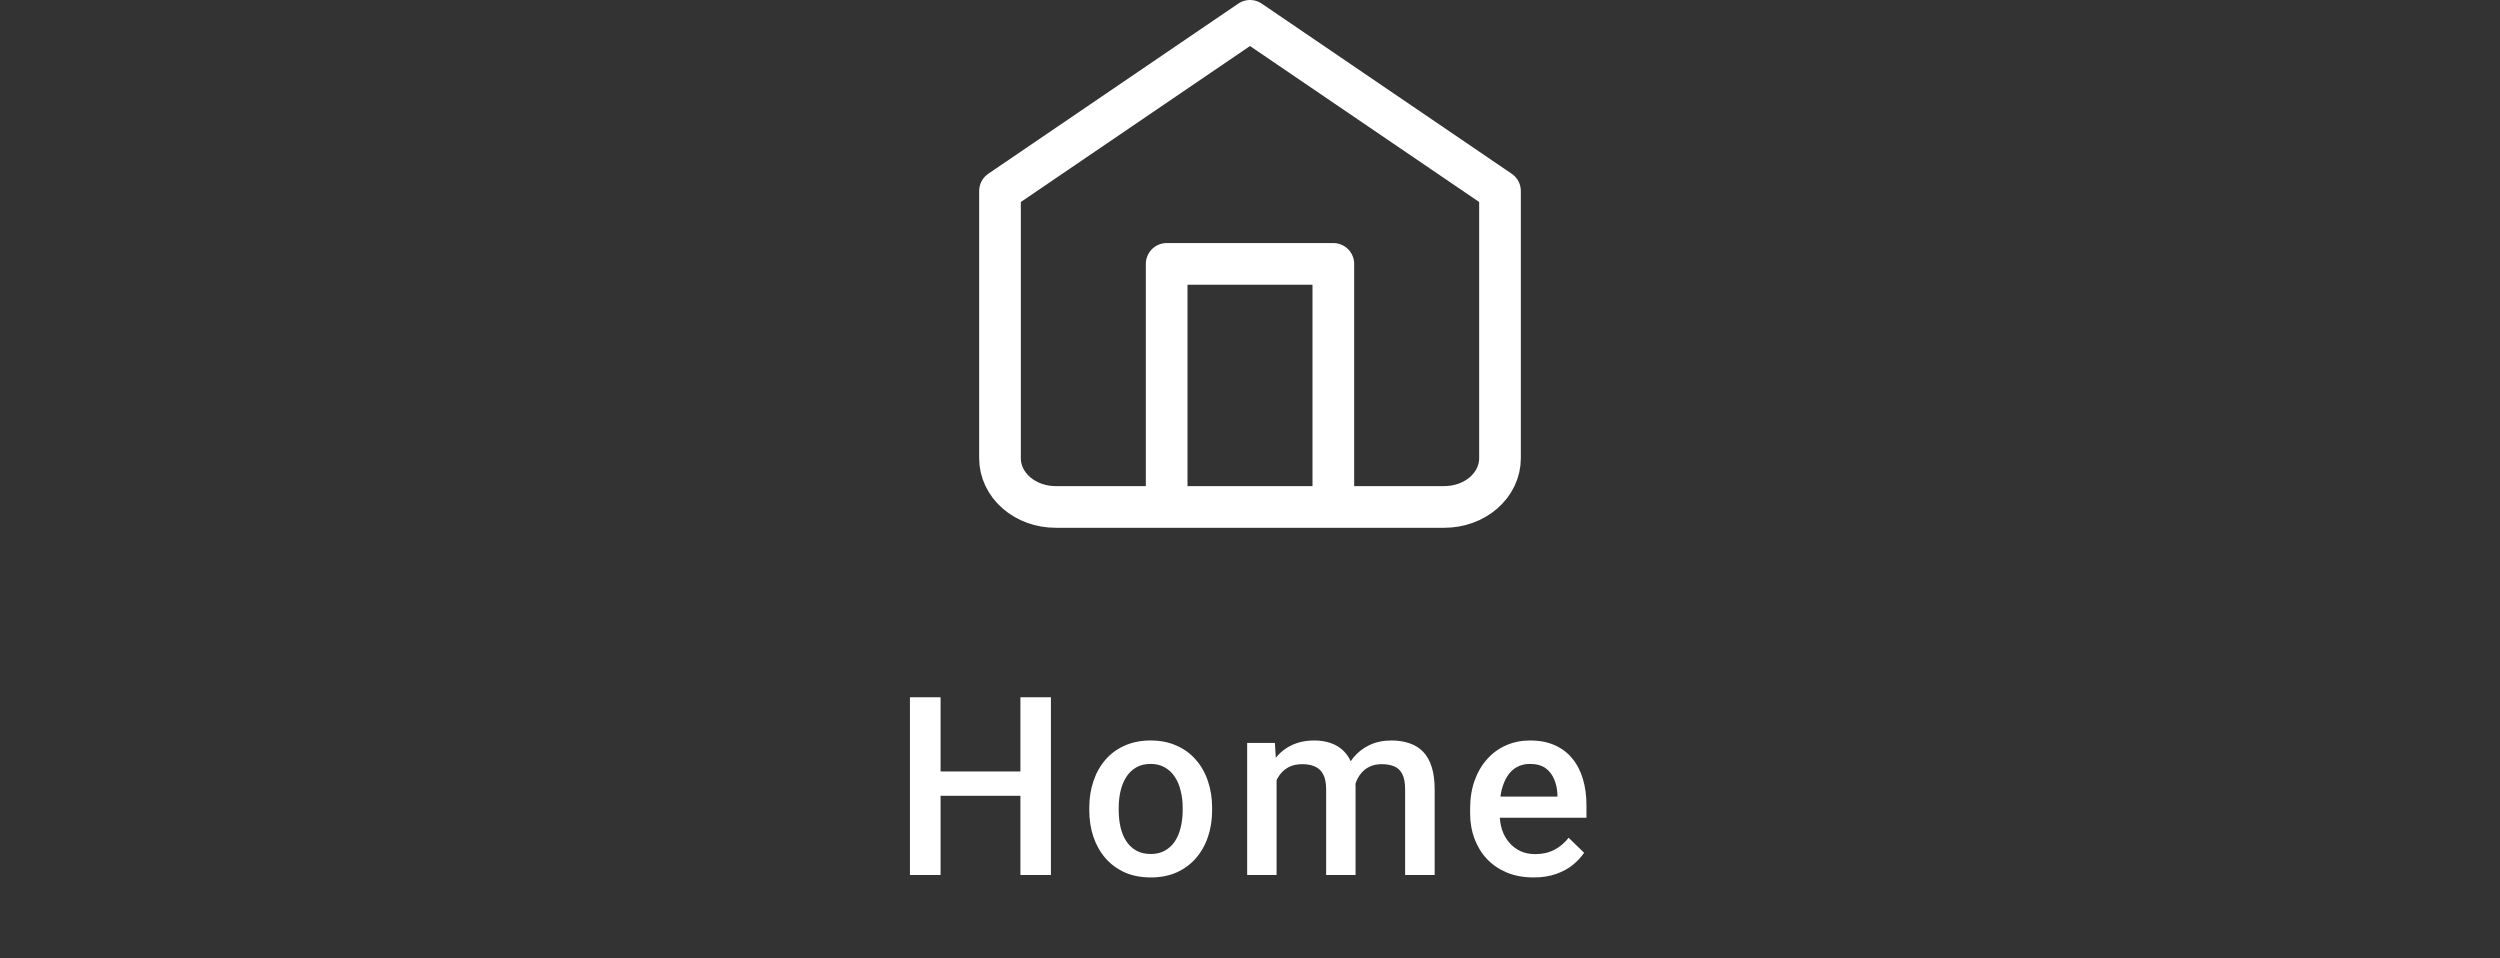 <svg width="120" height="46" viewBox="0 0 120 46" fill="none" xmlns="http://www.w3.org/2000/svg">
<rect x="0" y="0" width="120" height="46" fill="#333333" stroke="none"/>
<g id="Frame">
<path id="Vector" d="M49.313 37.031V38.197H44.784V37.031H49.313ZM45.148 33.469V42H43.677V33.469H45.148ZM50.444 33.469V42H48.98V33.469H50.444ZM52.286 38.9V38.766C52.286 38.309 52.353 37.885 52.485 37.494C52.618 37.099 52.81 36.758 53.06 36.469C53.313 36.176 53.622 35.949 53.985 35.789C54.353 35.625 54.767 35.543 55.228 35.543C55.693 35.543 56.106 35.625 56.47 35.789C56.837 35.949 57.148 36.176 57.401 36.469C57.655 36.758 57.849 37.099 57.981 37.494C58.114 37.885 58.181 38.309 58.181 38.766V38.9C58.181 39.357 58.114 39.781 57.981 40.172C57.849 40.562 57.655 40.904 57.401 41.197C57.148 41.486 56.839 41.713 56.476 41.877C56.112 42.037 55.7 42.117 55.239 42.117C54.775 42.117 54.358 42.037 53.991 41.877C53.628 41.713 53.319 41.486 53.066 41.197C52.812 40.904 52.618 40.562 52.485 40.172C52.353 39.781 52.286 39.357 52.286 38.9ZM53.698 38.766V38.9C53.698 39.185 53.728 39.455 53.786 39.709C53.845 39.963 53.937 40.185 54.062 40.377C54.187 40.568 54.347 40.719 54.542 40.828C54.737 40.937 54.97 40.992 55.239 40.992C55.501 40.992 55.728 40.937 55.919 40.828C56.114 40.719 56.275 40.568 56.4 40.377C56.525 40.185 56.616 39.963 56.675 39.709C56.737 39.455 56.769 39.185 56.769 38.9V38.766C56.769 38.484 56.737 38.219 56.675 37.969C56.616 37.715 56.523 37.49 56.394 37.295C56.269 37.099 56.108 36.947 55.913 36.838C55.722 36.724 55.493 36.668 55.228 36.668C54.962 36.668 54.731 36.724 54.536 36.838C54.345 36.947 54.187 37.099 54.062 37.295C53.937 37.49 53.845 37.715 53.786 37.969C53.728 38.219 53.698 38.484 53.698 38.766ZM61.276 36.949V42H59.864V35.66H61.194L61.276 36.949ZM61.048 38.596L60.568 38.59C60.568 38.152 60.622 37.748 60.731 37.377C60.841 37.006 61.001 36.684 61.212 36.41C61.423 36.133 61.685 35.92 61.997 35.772C62.313 35.619 62.679 35.543 63.093 35.543C63.382 35.543 63.646 35.586 63.884 35.672C64.126 35.754 64.335 35.885 64.511 36.064C64.691 36.244 64.827 36.475 64.921 36.756C65.019 37.037 65.067 37.377 65.067 37.775V42H63.655V37.898C63.655 37.59 63.608 37.348 63.515 37.172C63.425 36.996 63.294 36.871 63.122 36.797C62.954 36.719 62.753 36.68 62.519 36.68C62.253 36.68 62.026 36.73 61.839 36.832C61.655 36.934 61.505 37.072 61.388 37.248C61.271 37.424 61.185 37.627 61.13 37.857C61.075 38.088 61.048 38.334 61.048 38.596ZM64.98 38.221L64.317 38.367C64.317 37.984 64.37 37.623 64.476 37.283C64.585 36.939 64.743 36.639 64.95 36.381C65.161 36.119 65.421 35.914 65.73 35.766C66.038 35.617 66.392 35.543 66.79 35.543C67.114 35.543 67.403 35.588 67.657 35.678C67.915 35.764 68.134 35.9 68.314 36.088C68.493 36.275 68.63 36.52 68.724 36.82C68.817 37.117 68.864 37.477 68.864 37.898V42H67.446V37.893C67.446 37.572 67.4 37.324 67.306 37.148C67.216 36.973 67.087 36.852 66.919 36.785C66.751 36.715 66.55 36.68 66.316 36.68C66.097 36.68 65.903 36.721 65.735 36.803C65.571 36.881 65.433 36.992 65.319 37.137C65.206 37.277 65.12 37.44 65.062 37.623C65.007 37.807 64.98 38.006 64.98 38.221ZM73.612 42.117C73.144 42.117 72.72 42.041 72.341 41.889C71.966 41.732 71.646 41.516 71.38 41.238C71.118 40.961 70.917 40.635 70.776 40.26C70.636 39.885 70.566 39.48 70.566 39.047V38.812C70.566 38.316 70.638 37.867 70.782 37.465C70.927 37.062 71.128 36.719 71.386 36.434C71.644 36.145 71.948 35.924 72.3 35.772C72.651 35.619 73.032 35.543 73.442 35.543C73.896 35.543 74.292 35.619 74.632 35.772C74.972 35.924 75.253 36.139 75.476 36.416C75.702 36.69 75.87 37.016 75.98 37.395C76.093 37.773 76.15 38.191 76.15 38.648V39.252H71.251V38.238H74.755V38.127C74.747 37.873 74.696 37.635 74.603 37.412C74.513 37.19 74.374 37.01 74.187 36.873C73.999 36.736 73.749 36.668 73.437 36.668C73.202 36.668 72.993 36.719 72.81 36.82C72.63 36.918 72.48 37.06 72.359 37.248C72.237 37.435 72.144 37.662 72.077 37.928C72.015 38.19 71.984 38.484 71.984 38.812V39.047C71.984 39.324 72.021 39.582 72.095 39.82C72.173 40.055 72.286 40.26 72.435 40.435C72.583 40.611 72.763 40.75 72.974 40.852C73.185 40.949 73.425 40.998 73.694 40.998C74.034 40.998 74.337 40.93 74.603 40.793C74.868 40.656 75.099 40.463 75.294 40.213L76.038 40.934C75.901 41.133 75.724 41.324 75.505 41.508C75.286 41.688 75.019 41.834 74.702 41.947C74.39 42.06 74.026 42.117 73.612 42.117Z" fill="white"/>
<path id="Vector_2" d="M56 24.333V12.667H64V24.333M48 9.167L60 1L72 9.167V22C72 22.619 71.719 23.212 71.219 23.65C70.719 24.087 70.041 24.333 69.333 24.333H50.667C49.959 24.333 49.281 24.087 48.781 23.65C48.281 23.212 48 22.619 48 22V9.167Z" stroke="white" stroke-width="2" stroke-linecap="round" stroke-linejoin="round"/>
</g>
</svg>
